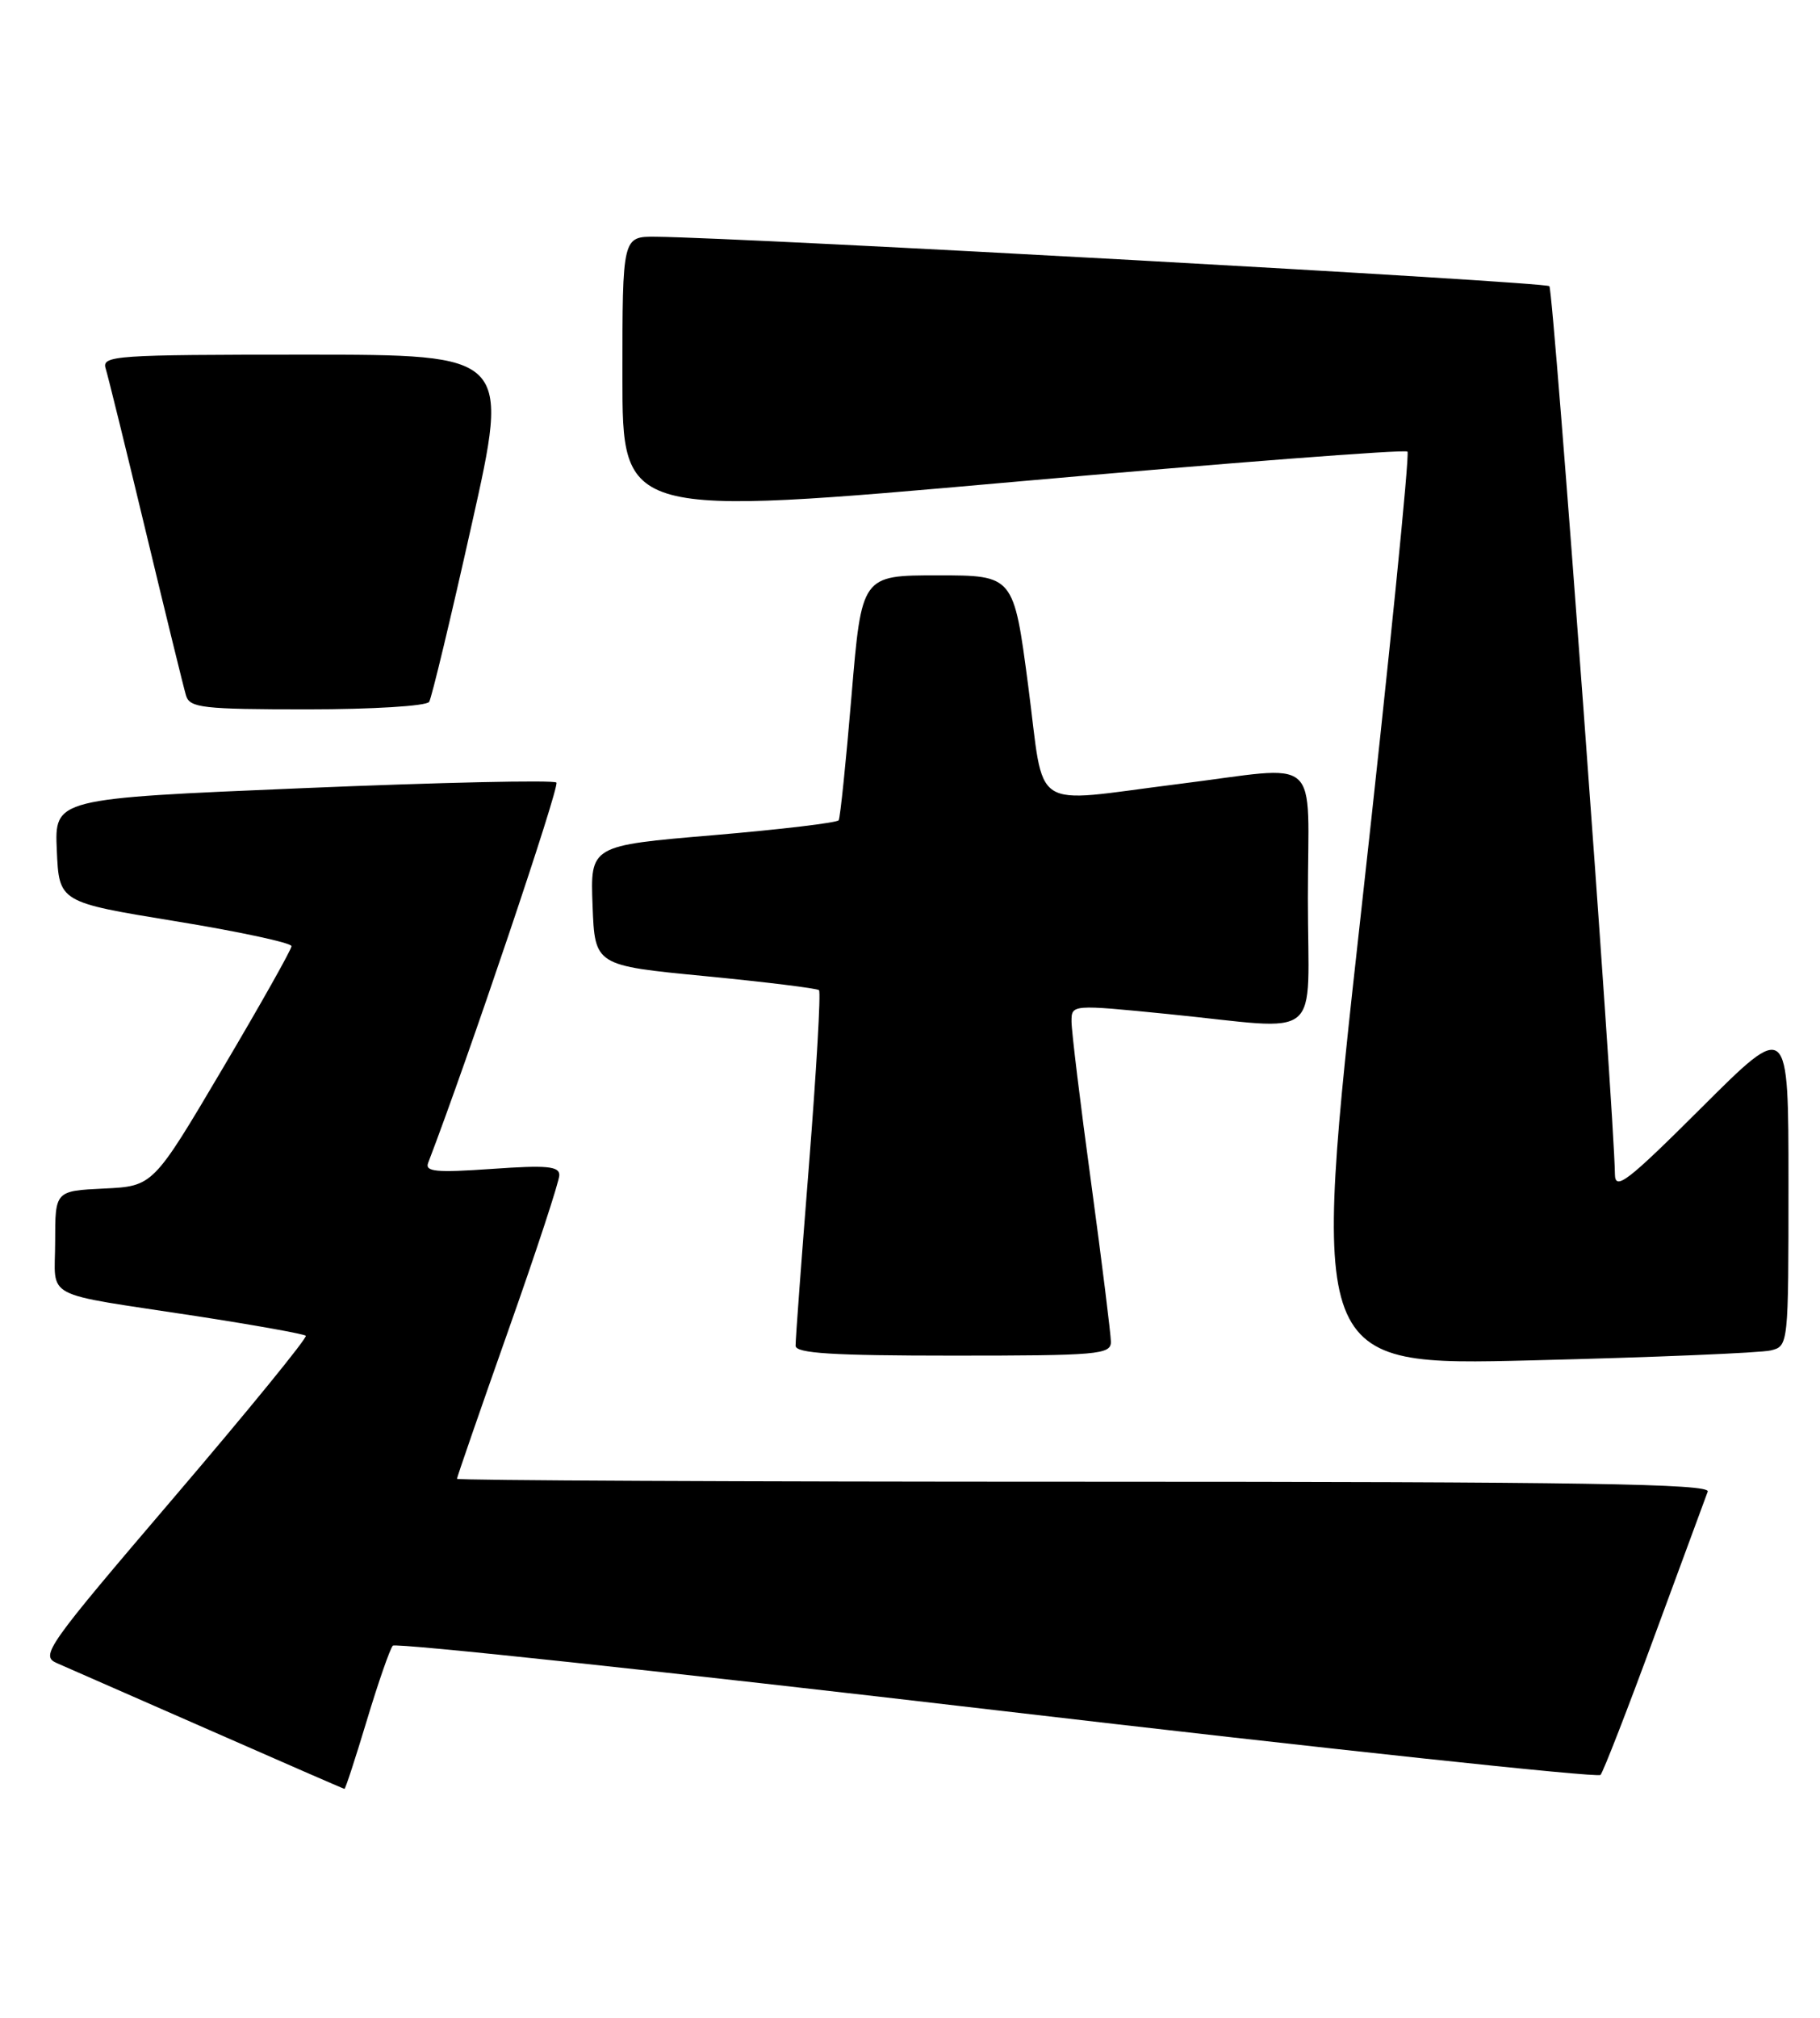 <?xml version="1.0" encoding="UTF-8" standalone="no"?>
<!DOCTYPE svg PUBLIC "-//W3C//DTD SVG 1.1//EN" "http://www.w3.org/Graphics/SVG/1.1/DTD/svg11.dtd" >
<svg xmlns="http://www.w3.org/2000/svg" xmlns:xlink="http://www.w3.org/1999/xlink" version="1.1" viewBox="0 0 231 256">
 <g >
 <path fill="currentColor"
d=" M 46.57 218.25 C 48.02 213.44 49.50 209.19 49.86 208.80 C 50.21 208.42 84.70 212.11 126.50 217.00 C 168.30 221.89 202.79 225.58 203.14 225.20 C 203.49 224.81 206.59 216.85 210.02 207.50 C 213.46 198.15 216.49 189.94 216.75 189.25 C 217.12 188.26 200.88 188.00 137.61 188.00 C 93.82 188.00 58.00 187.83 58.00 187.63 C 58.00 187.43 60.92 178.99 64.49 168.88 C 68.07 158.77 70.99 149.87 70.99 149.10 C 71.00 147.96 69.39 147.82 62.41 148.31 C 55.39 148.80 53.91 148.67 54.34 147.55 C 59.35 134.49 71.08 99.74 70.62 99.29 C 70.29 98.95 55.82 99.27 38.46 100.00 C 6.92 101.32 6.92 101.32 7.21 107.89 C 7.50 114.47 7.50 114.47 22.25 116.88 C 30.36 118.20 37.00 119.63 37.00 120.05 C 37.00 120.46 33.05 127.48 28.21 135.65 C 19.43 150.50 19.43 150.50 13.21 150.80 C 7.00 151.10 7.00 151.10 7.00 157.53 C 7.00 165.00 4.96 163.93 24.95 166.99 C 32.34 168.13 38.58 169.25 38.81 169.48 C 39.05 169.71 31.53 178.93 22.10 189.97 C 5.83 209.02 5.08 210.08 7.23 211.02 C 8.48 211.56 17.15 215.37 26.50 219.47 C 35.85 223.58 43.60 226.96 43.72 226.97 C 43.84 226.99 45.12 223.06 46.57 218.25 Z  M 224.75 171.34 C 226.99 170.79 227.00 170.71 227.00 150.16 C 227.00 129.53 227.00 129.53 216.00 140.50 C 206.51 149.96 205.00 151.12 204.97 148.98 C 204.88 141.10 197.18 36.85 196.65 36.31 C 196.09 35.76 94.70 30.15 83.25 30.04 C 79.00 30.00 79.00 30.00 79.00 47.78 C 79.00 65.55 79.00 65.55 128.54 61.15 C 155.79 58.73 178.33 57.00 178.64 57.30 C 178.94 57.61 176.30 83.83 172.77 115.58 C 166.36 173.30 166.36 173.30 194.43 172.60 C 209.87 172.22 223.51 171.65 224.75 171.34 Z  M 141.00 170.25 C 140.99 169.29 139.87 160.24 138.50 150.14 C 137.12 140.05 136.00 130.81 136.00 129.61 C 136.00 127.44 136.00 127.44 148.25 128.66 C 168.31 130.66 166.00 132.57 166.00 114.00 C 166.00 95.31 168.11 97.17 149.46 99.49 C 130.43 101.87 132.65 103.33 130.50 87.00 C 128.66 73.00 128.66 73.00 119.01 73.00 C 109.36 73.00 109.36 73.00 108.08 88.25 C 107.38 96.64 106.64 103.76 106.45 104.07 C 106.26 104.39 99.09 105.24 90.51 105.97 C 74.92 107.29 74.92 107.29 75.21 114.90 C 75.50 122.50 75.50 122.50 89.50 123.85 C 97.20 124.60 103.70 125.40 103.95 125.63 C 104.20 125.87 103.62 135.84 102.68 147.78 C 101.73 159.73 100.96 170.06 100.98 170.75 C 100.99 171.71 105.68 172.00 121.00 172.00 C 139.38 172.00 141.00 171.86 141.00 170.25 Z  M 54.47 89.05 C 54.79 88.53 57.22 78.41 59.87 66.55 C 64.70 45.00 64.70 45.00 38.78 45.00 C 14.56 45.00 12.90 45.11 13.41 46.75 C 13.71 47.71 16.01 57.05 18.52 67.50 C 21.03 77.95 23.32 87.29 23.61 88.25 C 24.08 89.81 25.71 90.00 39.01 90.00 C 47.29 90.00 54.14 89.58 54.47 89.05 Z "/>
</g>
</svg>